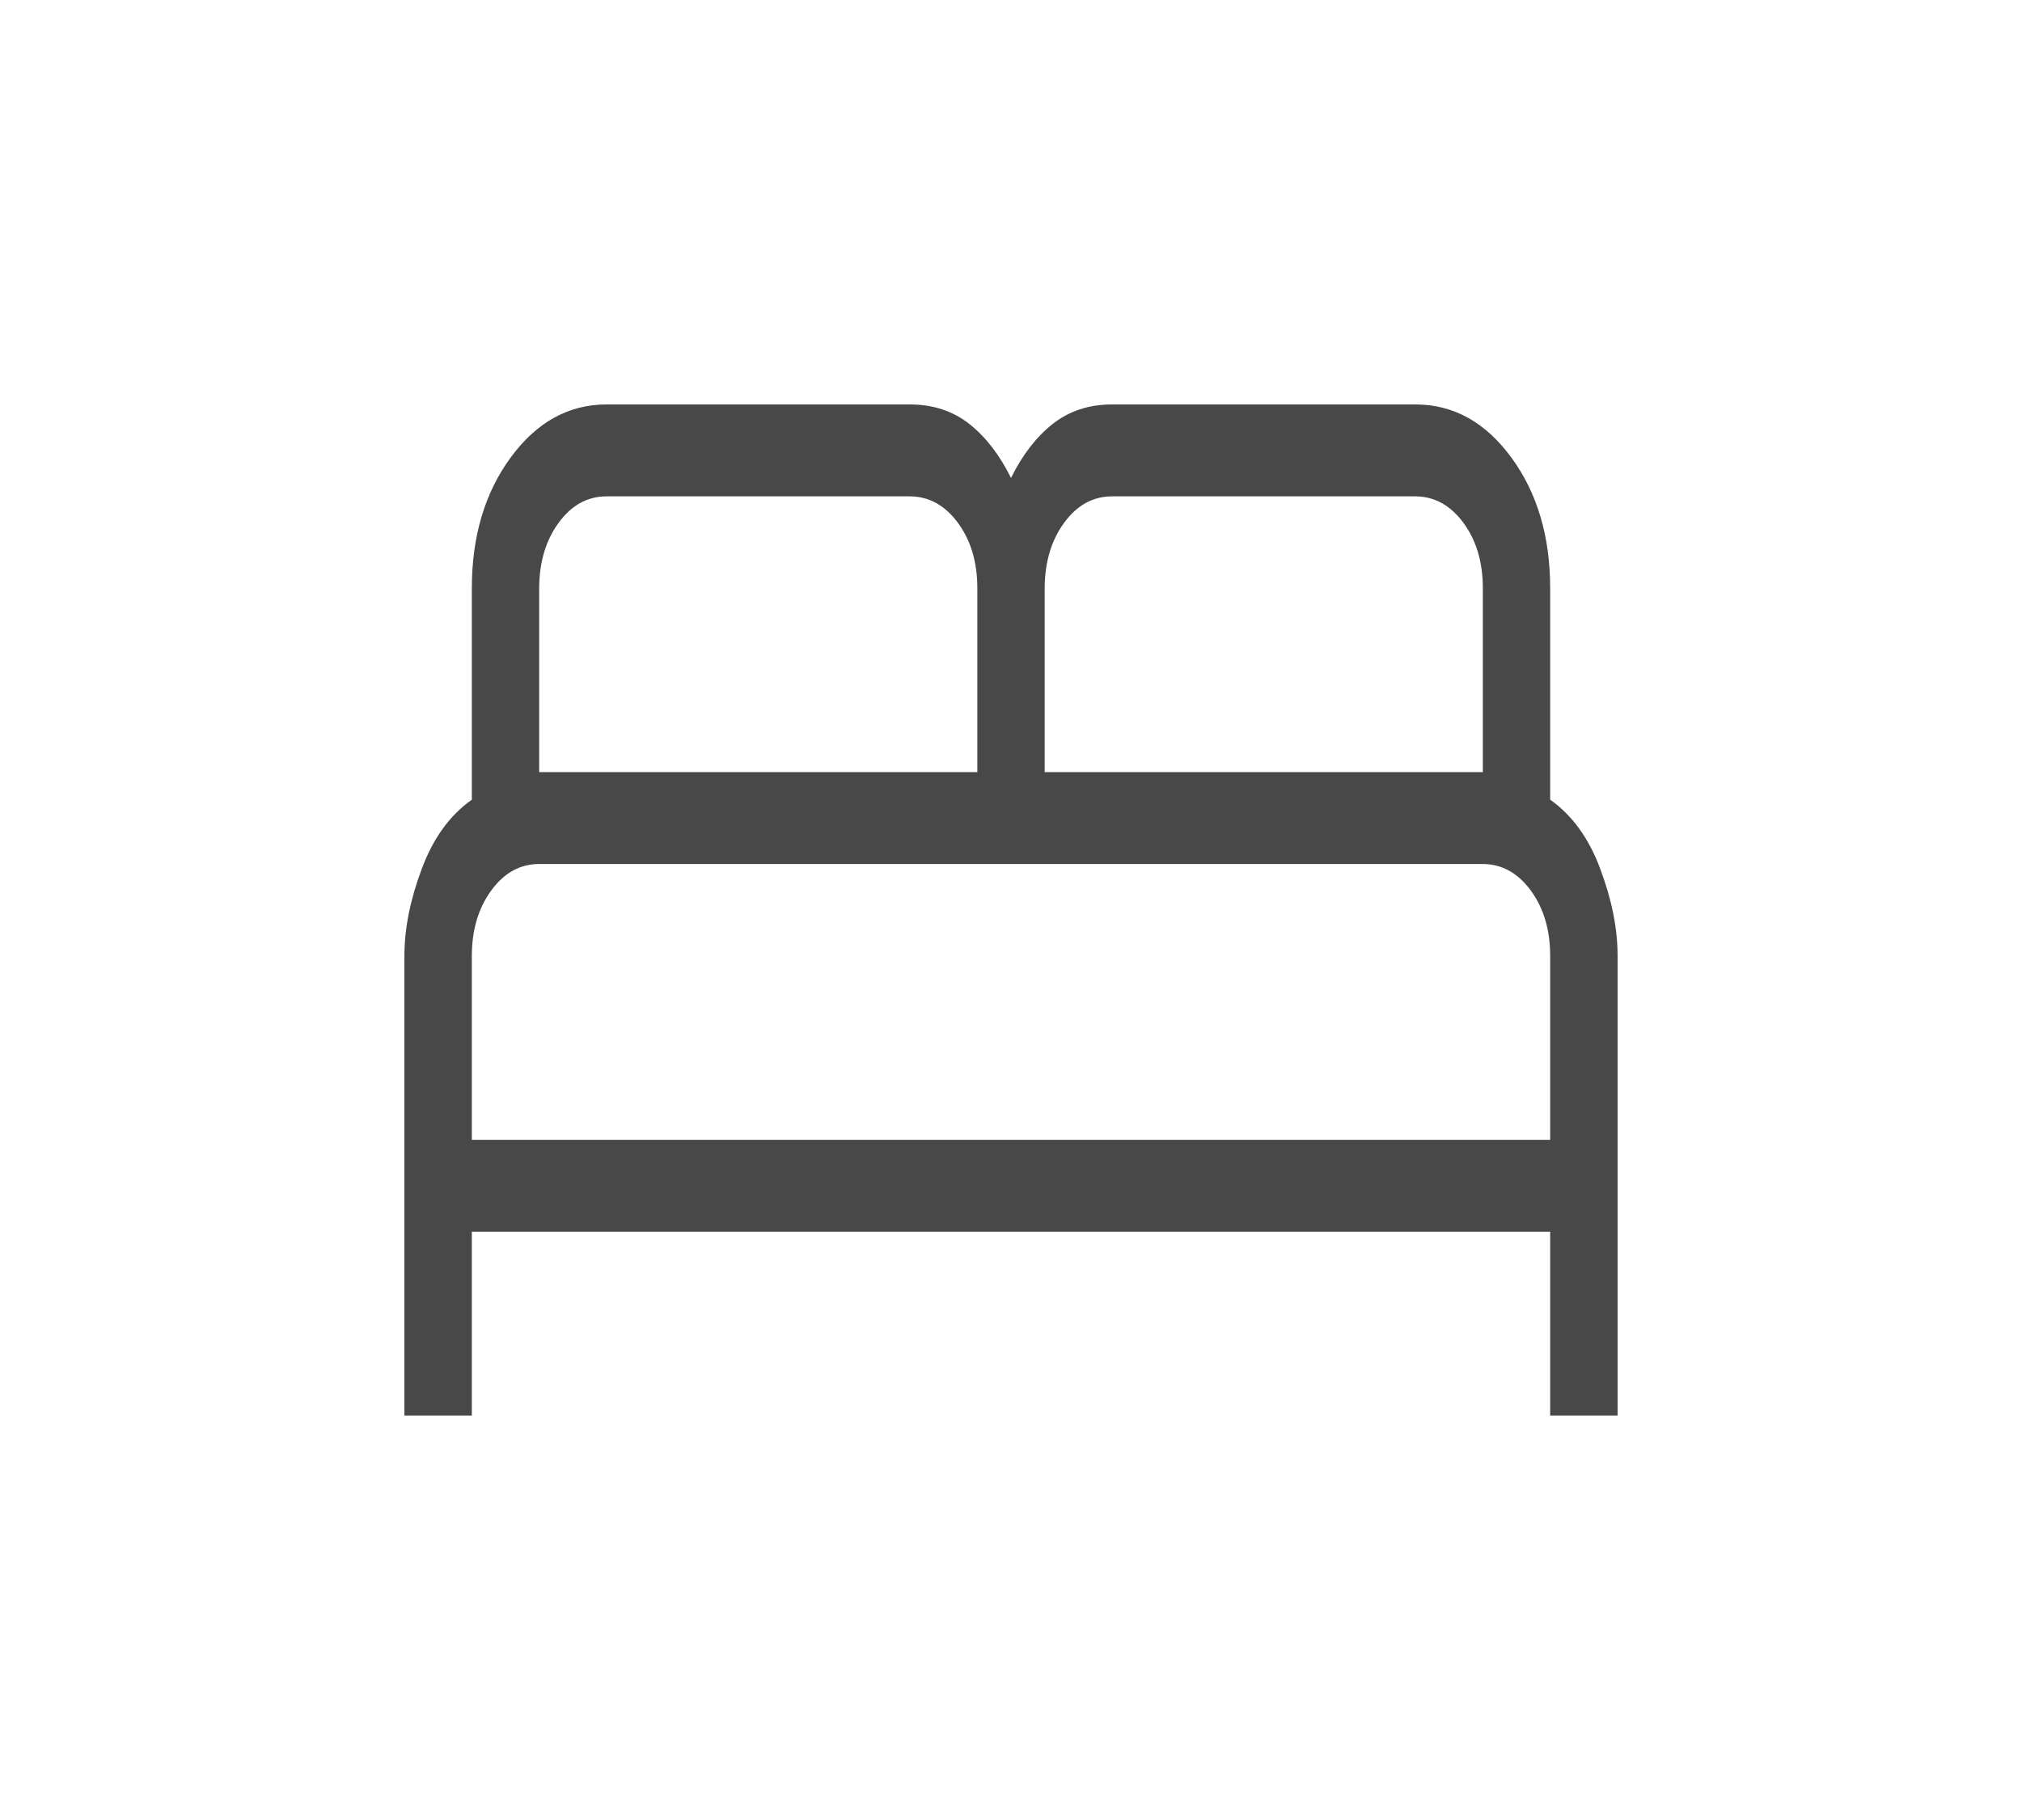 <svg width="20" height="18" viewBox="0 0 20 18" fill="none" xmlns="http://www.w3.org/2000/svg">
<path d="M4 14V9.455C4 9.185 4.057 8.899 4.171 8.595C4.284 8.29 4.45 8.062 4.667 7.909V5.818C4.667 5.305 4.795 4.874 5.051 4.525C5.308 4.175 5.624 4 6 4H9C9.23 4 9.426 4.065 9.589 4.194C9.751 4.322 9.888 4.5 10 4.727C10.112 4.5 10.249 4.322 10.411 4.194C10.574 4.065 10.77 4 11 4H14C14.376 4 14.692 4.175 14.949 4.525C15.205 4.874 15.333 5.305 15.333 5.818V7.909C15.55 8.062 15.716 8.29 15.829 8.595C15.943 8.899 16 9.185 16 9.455V14H15.333V12.182H4.667V14H4ZM10.333 7.636H14.667V5.818C14.667 5.561 14.603 5.345 14.475 5.171C14.347 4.997 14.188 4.91 14 4.909H11C10.811 4.909 10.653 4.996 10.525 5.171C10.398 5.345 10.334 5.561 10.333 5.818V7.636ZM5.333 7.636H9.667V5.818C9.667 5.561 9.603 5.345 9.475 5.171C9.347 4.997 9.188 4.91 9 4.909H6C5.811 4.909 5.653 4.996 5.525 5.171C5.398 5.345 5.334 5.561 5.333 5.818V7.636ZM4.667 11.273H15.333V9.455C15.333 9.197 15.269 8.981 15.141 8.807C15.013 8.633 14.855 8.546 14.667 8.545H5.333C5.144 8.545 4.986 8.633 4.859 8.807C4.731 8.982 4.667 9.198 4.667 9.455V11.273Z" fill="#1B1B1B" fill-opacity="0.8"/>
</svg>
